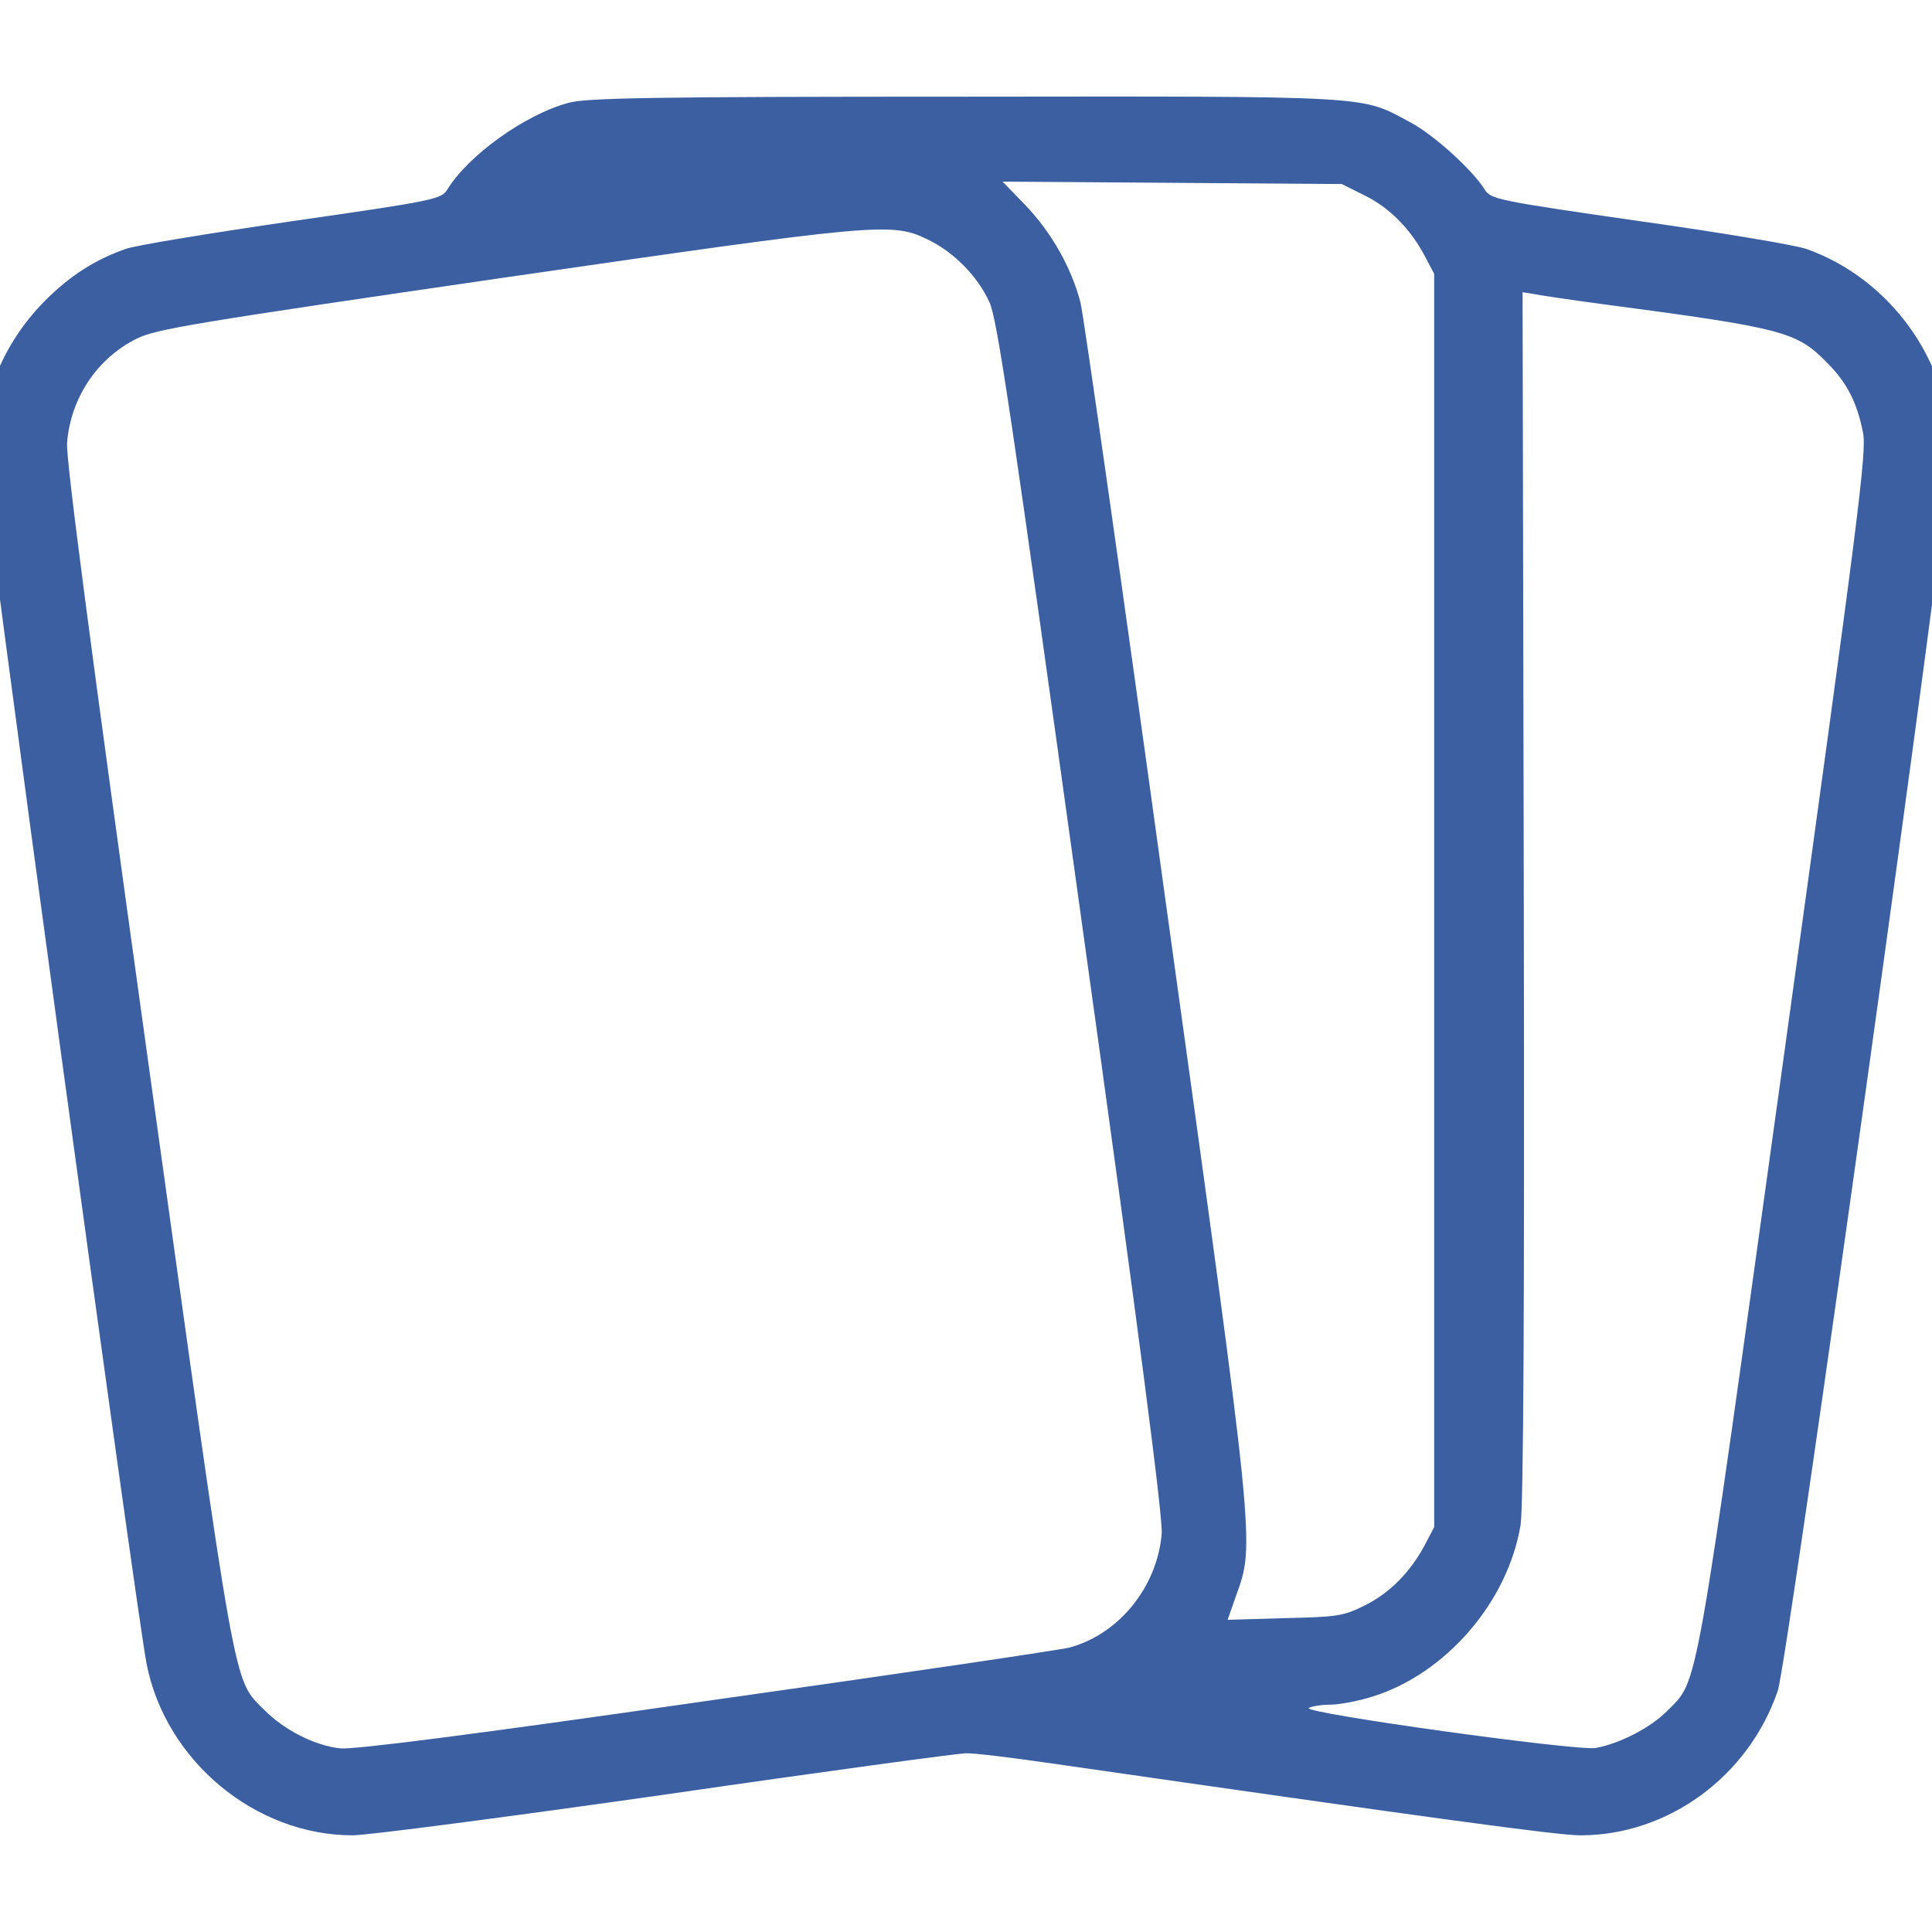 <svg width="24" height="24" viewBox="0 0 24 24" fill="none" xmlns="http://www.w3.org/2000/svg">
<g clip-path="url(#clip0_964_4782)">
<path d="M7.063 1.277C6.519 1.424 5.815 1.931 5.555 2.357C5.48 2.474 5.396 2.494 3.633 2.747C2.62 2.895 1.686 3.047 1.562 3.092C1.172 3.229 0.858 3.432 0.543 3.752C0.044 4.264 -0.23 4.923 -0.23 5.608C-0.23 5.907 1.686 19.97 1.821 20.669C2.056 21.871 3.169 22.799 4.382 22.799C4.562 22.799 6.309 22.571 8.266 22.292C10.223 22.008 11.905 21.78 12 21.78C12.095 21.775 12.579 21.836 13.073 21.907C17.821 22.591 19.348 22.799 19.633 22.799C20.721 22.799 21.72 22.069 22.084 21.004C22.204 20.664 24.23 6.115 24.23 5.608C24.23 4.502 23.487 3.462 22.438 3.092C22.314 3.047 21.38 2.889 20.367 2.747C18.605 2.494 18.52 2.474 18.445 2.357C18.295 2.114 17.811 1.672 17.511 1.515C16.897 1.185 17.097 1.196 11.975 1.201C8.086 1.201 7.288 1.216 7.063 1.277ZM16.952 2.428C17.262 2.58 17.526 2.849 17.701 3.184L17.816 3.402V11.186V18.97L17.701 19.189C17.526 19.523 17.262 19.792 16.952 19.944C16.688 20.076 16.613 20.086 15.959 20.101L15.25 20.122L15.355 19.822C15.589 19.168 15.599 19.265 14.496 11.313C13.947 7.322 13.463 3.929 13.423 3.762C13.313 3.331 13.063 2.889 12.739 2.55L12.454 2.256L14.561 2.271L16.668 2.286L16.952 2.428ZM11.526 2.976C11.845 3.128 12.145 3.432 12.29 3.752C12.389 3.959 12.569 5.192 13.428 11.384C14.162 16.643 14.446 18.849 14.431 19.052C14.376 19.711 13.902 20.299 13.288 20.466C13.198 20.492 11.181 20.791 8.805 21.126C5.85 21.552 4.407 21.734 4.232 21.719C3.918 21.689 3.529 21.491 3.284 21.242C2.89 20.842 2.954 21.197 1.836 13.154C1.117 7.981 0.818 5.699 0.833 5.501C0.878 4.943 1.207 4.451 1.696 4.208C1.941 4.086 2.41 4.01 6.274 3.447C10.932 2.773 11.076 2.758 11.526 2.976ZM19.937 3.782C22.159 4.076 22.319 4.122 22.693 4.502C22.942 4.751 23.067 4.994 23.142 5.369C23.192 5.608 23.097 6.343 22.164 13.088C21.036 21.217 21.105 20.852 20.711 21.253C20.506 21.46 20.127 21.658 19.823 21.714C19.593 21.755 16.163 21.278 16.258 21.217C16.293 21.197 16.413 21.176 16.523 21.176C16.638 21.176 16.877 21.131 17.052 21.075C17.96 20.791 18.729 19.904 18.889 18.945C18.924 18.712 18.939 16.389 18.929 11.12L18.914 3.63L19.039 3.65C19.109 3.665 19.513 3.726 19.937 3.782Z" fill="#3B5FA0"/>
</g>
<defs>
<clipPath id="clip0_964_4782">
<rect width="24" height="24" fill="white"/>
</clipPath>
</defs>
</svg>
